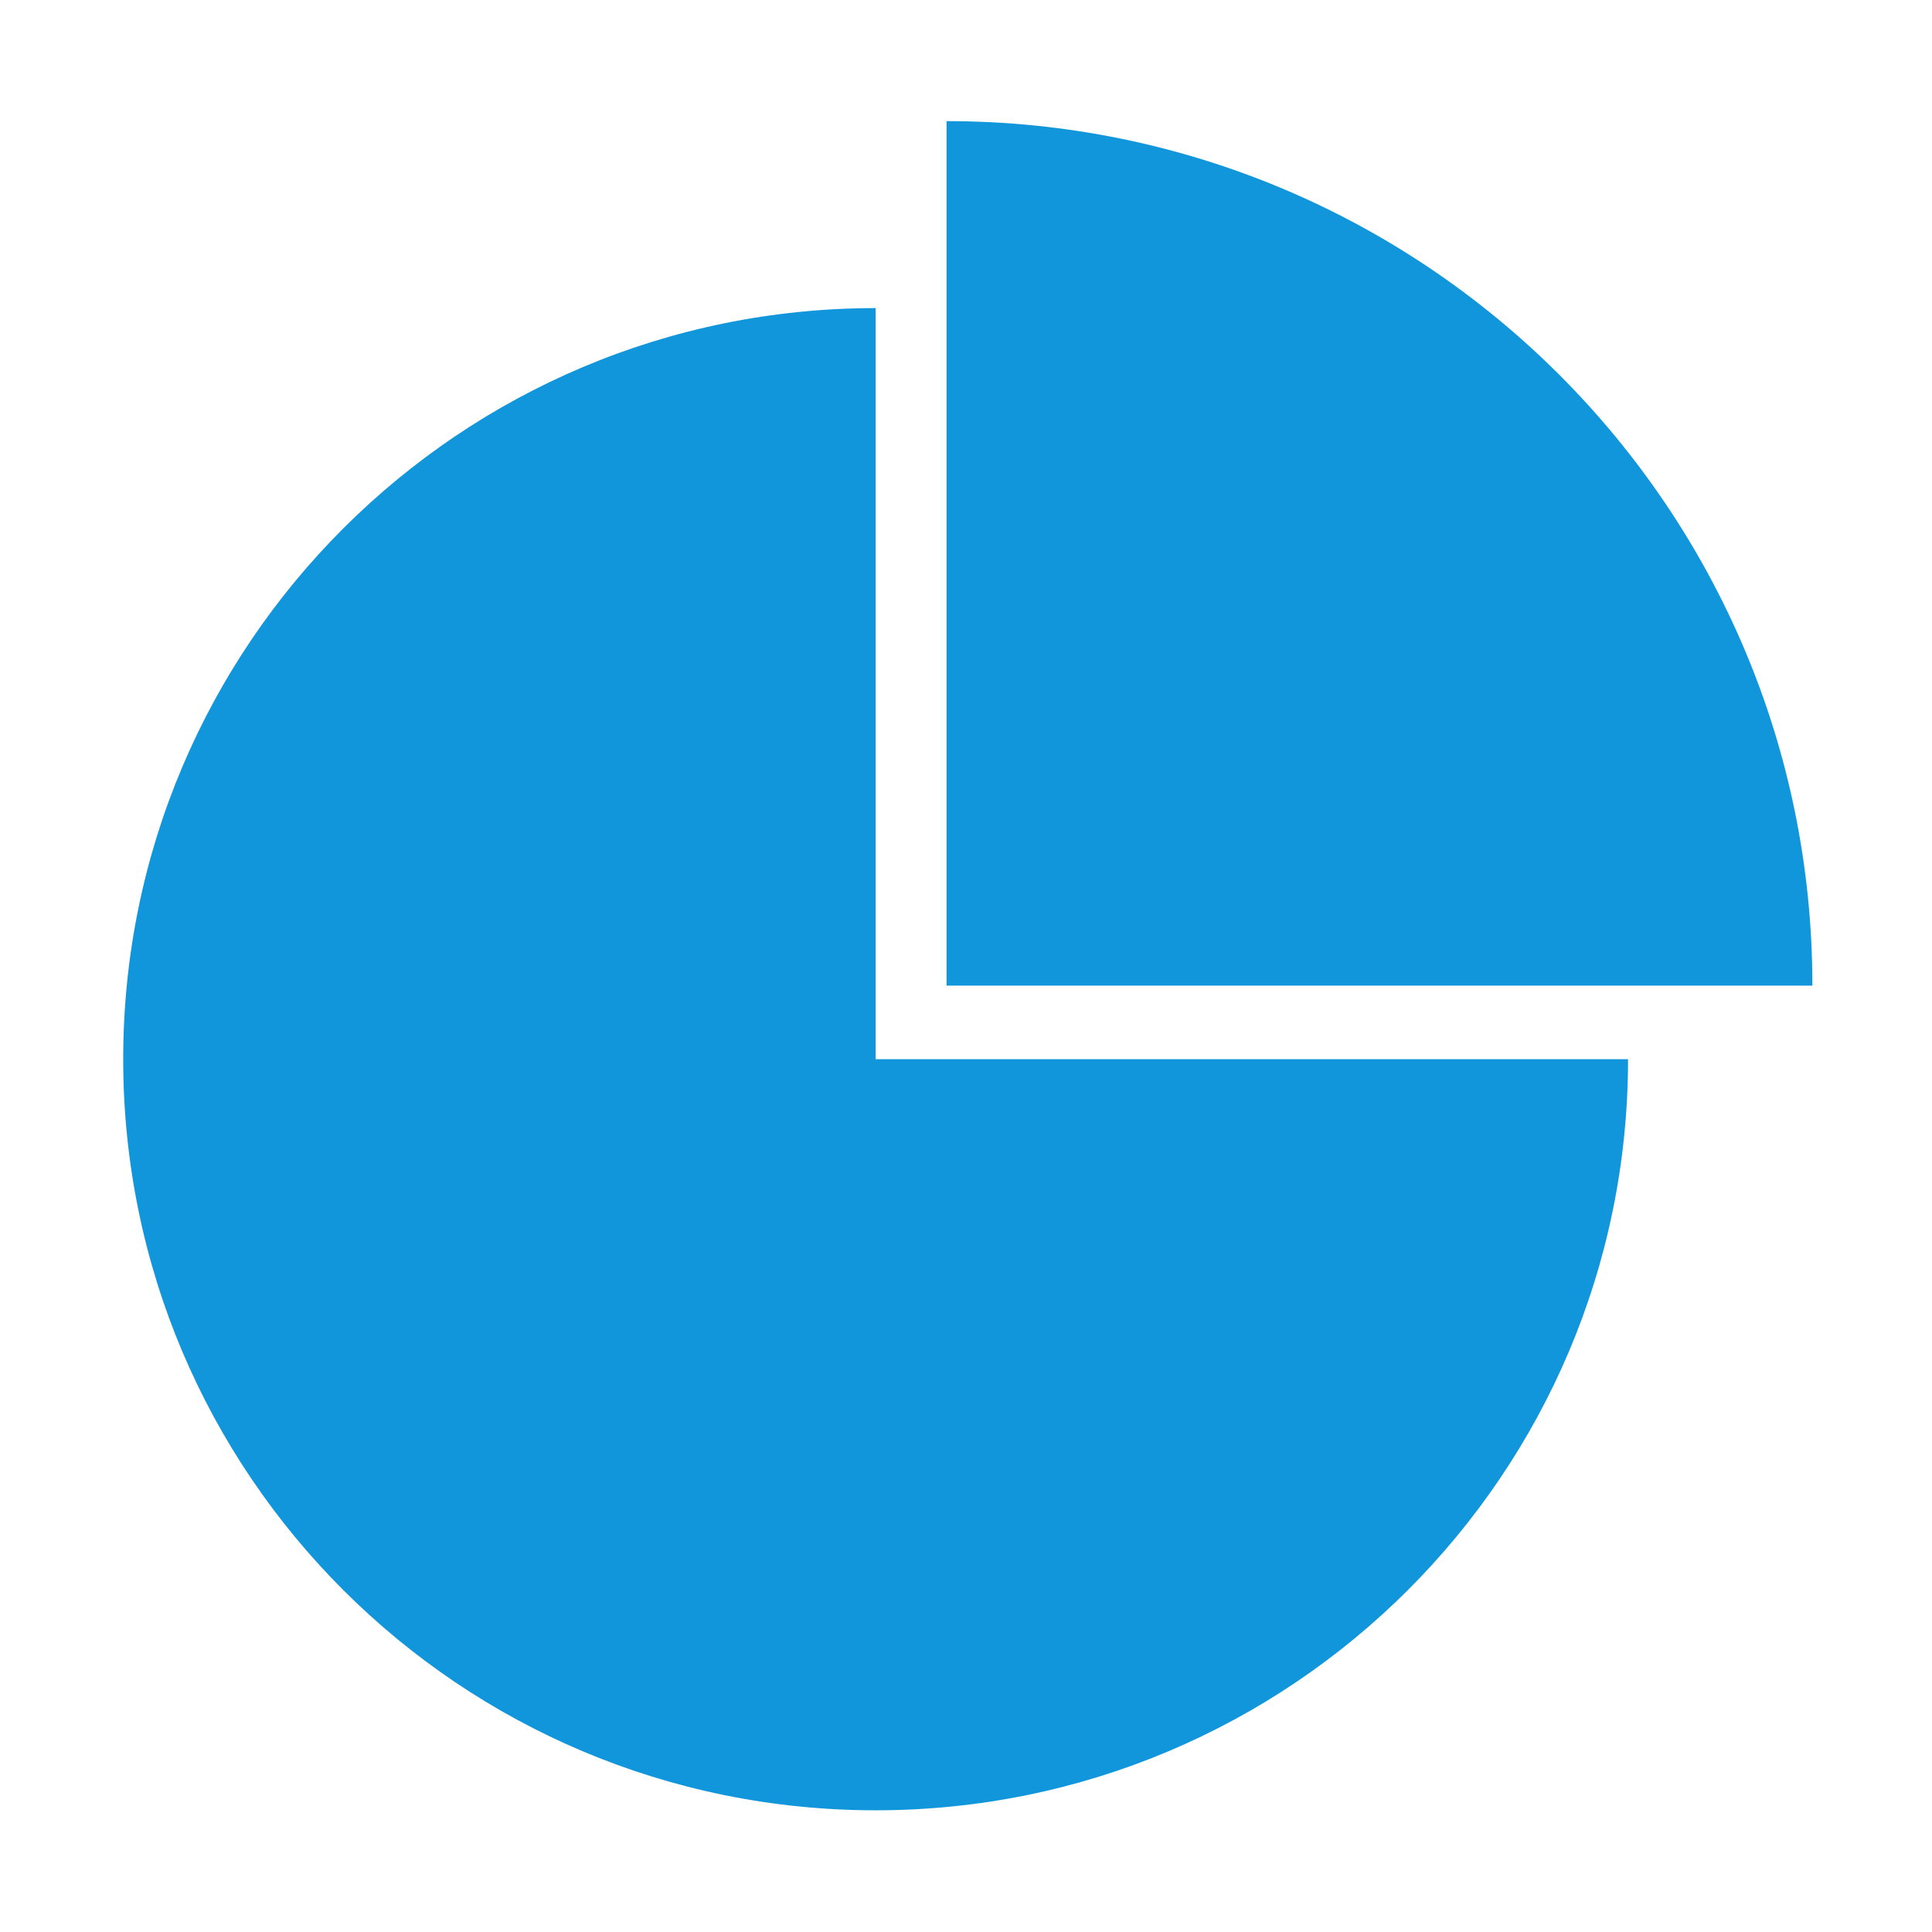 <?xml version="1.0" standalone="no"?><!DOCTYPE svg PUBLIC "-//W3C//DTD SVG 1.1//EN" "http://www.w3.org/Graphics/SVG/1.1/DTD/svg11.dtd"><svg t="1547794498098" class="icon" style="" viewBox="0 0 1024 1024" version="1.1" xmlns="http://www.w3.org/2000/svg" p-id="21490" xmlns:xlink="http://www.w3.org/1999/xlink" width="200" height="200"><defs><style type="text/css"></style></defs><path d="M464.1 163.3c-220.2 0-398.8 178.2-398.8 398.1s178.5 398.1 398.8 398.1c220.2 0 398.8-178.2 398.8-398.1H464.1V163.3z m37.6-99.1v458.2h458.9c0.1-253-205.4-458.2-458.9-458.2z" p-id="21491" fill="#1296db"></path></svg>